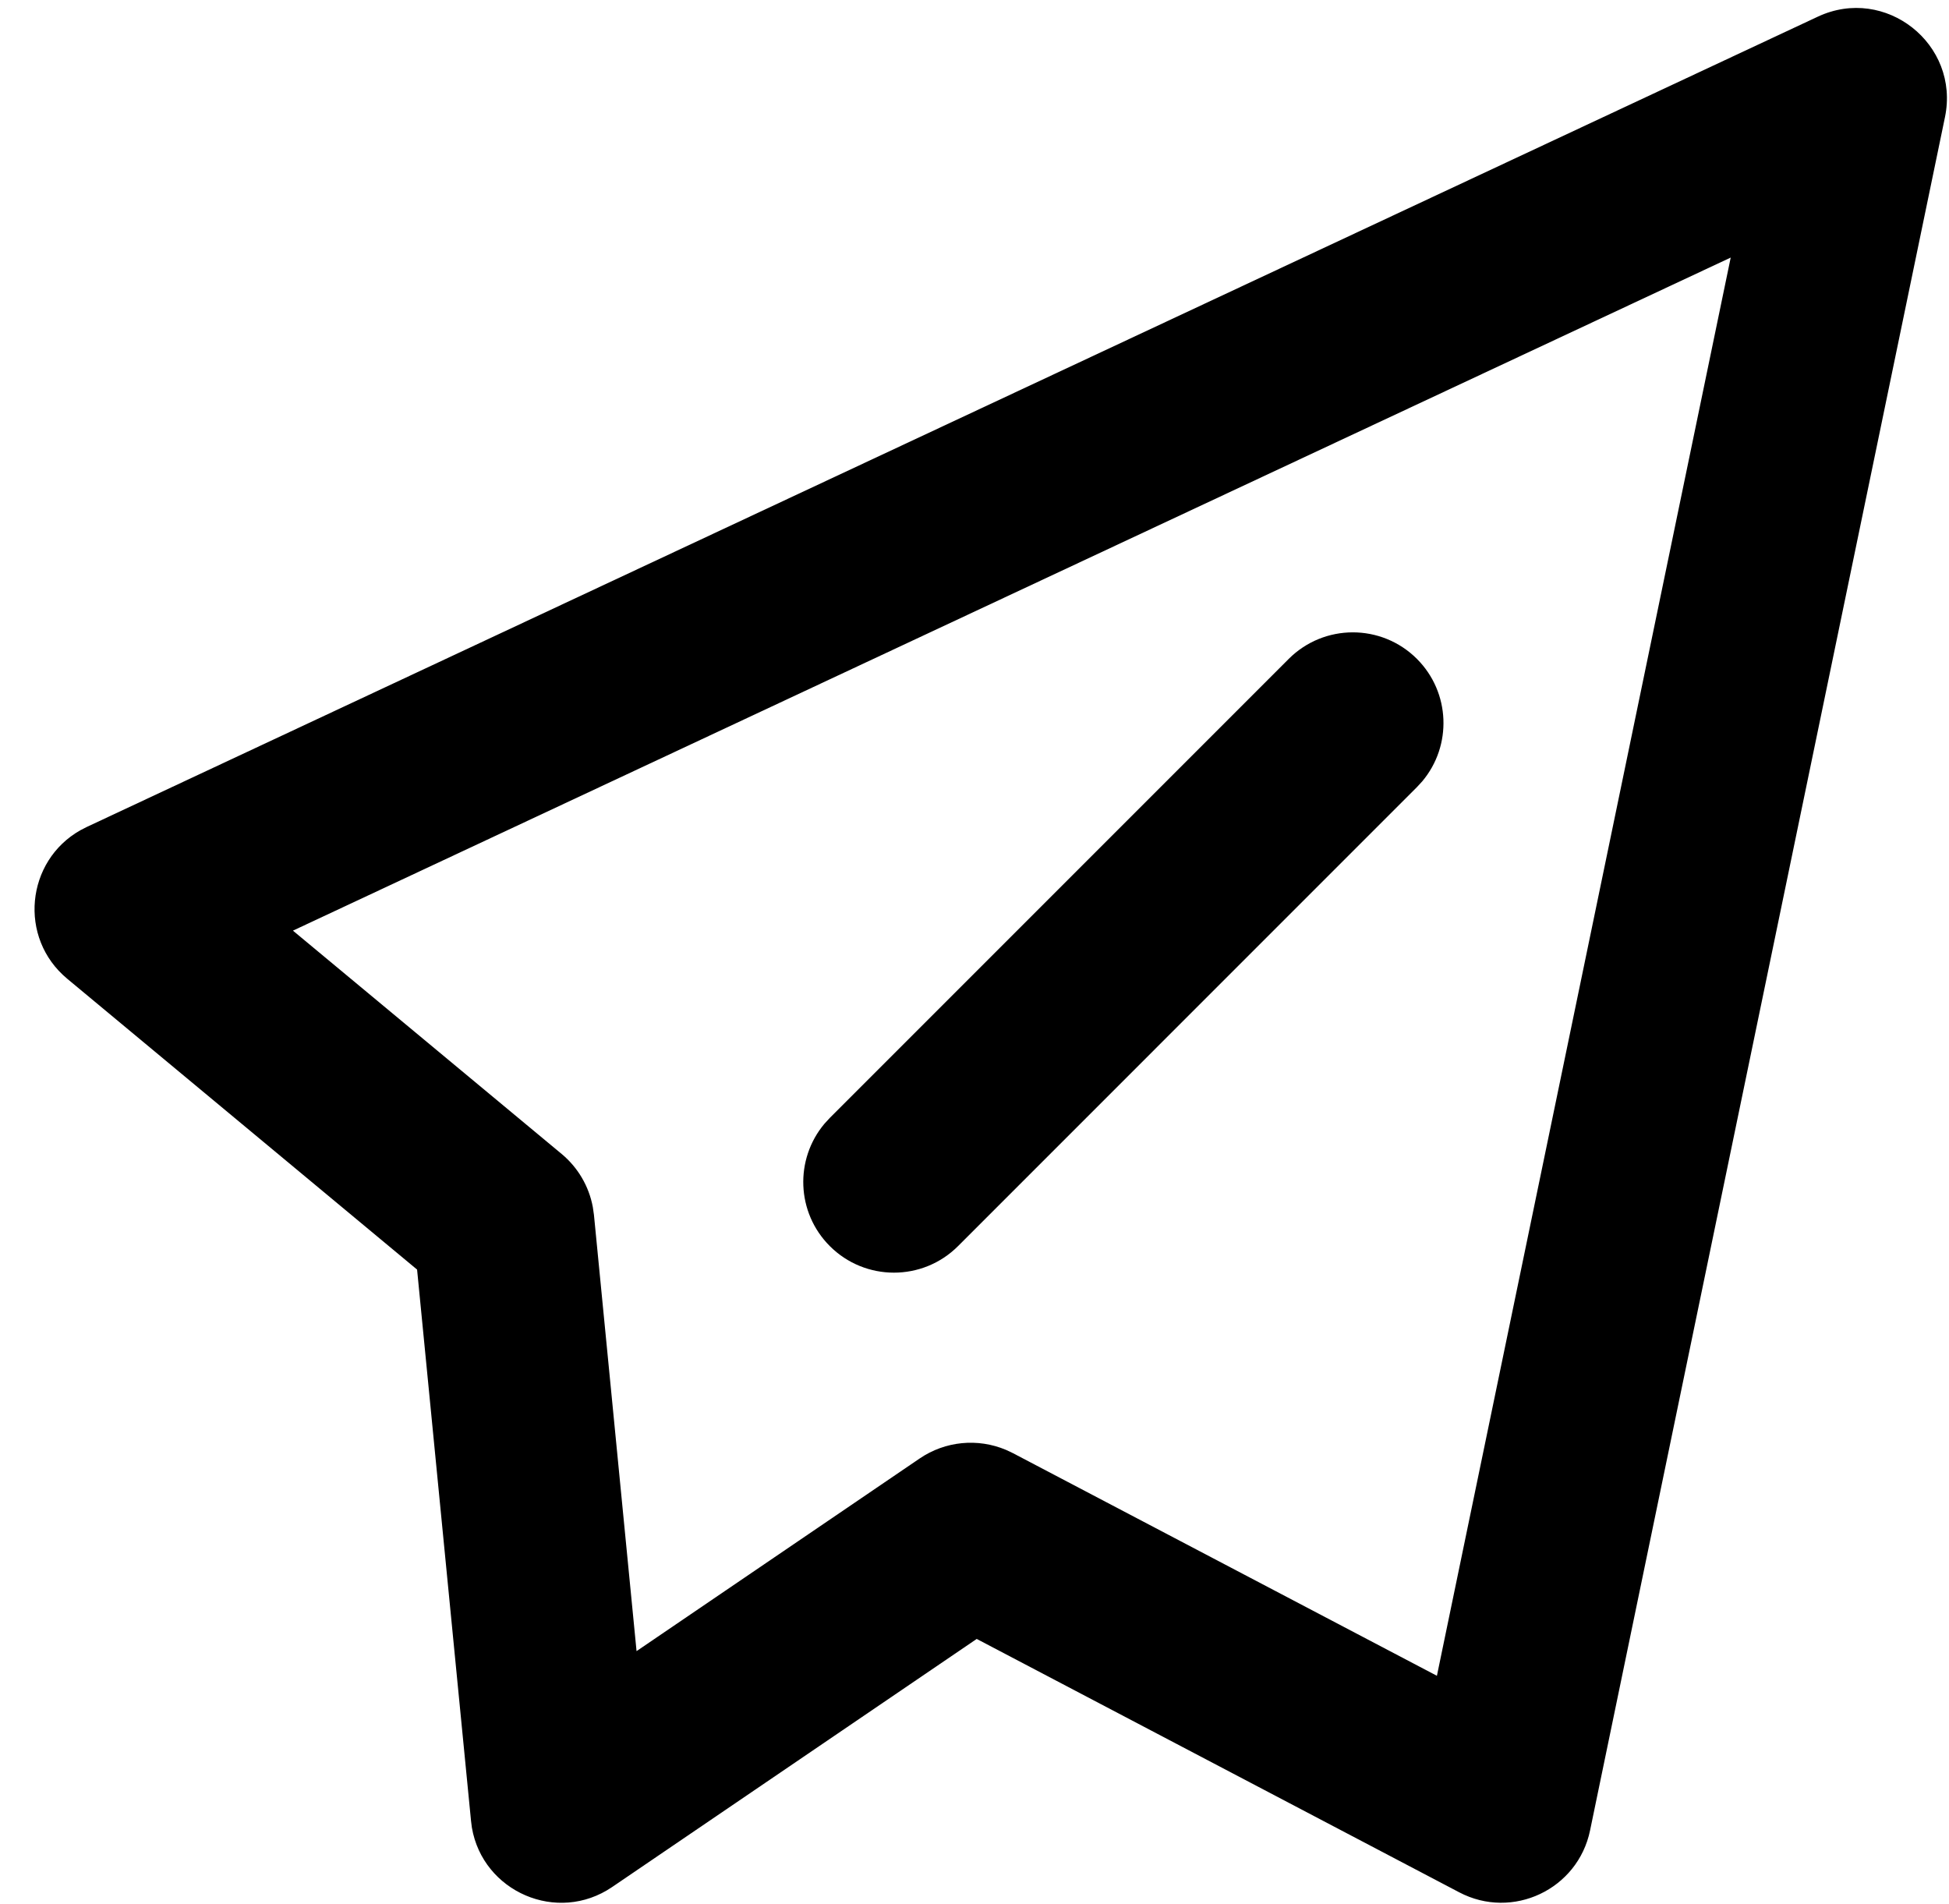 <?xml version="1.0" encoding="UTF-8"?>
<svg width="43px" height="42px" viewBox="0 0 43 42" version="1.1" xmlns="http://www.w3.org/2000/svg" xmlns:xlink="http://www.w3.org/1999/xlink">
    <g id="机务管理系统" stroke="none" stroke-width="1"   fill-rule="evenodd">
        <g id="画板" transform="translate(-251, -418)"  fill-rule="nonzero">
            <path d="M291.105,418.368 C292.596,417.67 294.245,418.973 293.911,420.585 L293.911,420.585 L286.081,458.379 C285.812,459.681 284.37,460.363 283.193,459.744 L283.193,459.744 L272.549,454.155 L264.507,459.627 C263.293,460.453 261.653,459.731 261.411,458.317 L261.411,458.317 L261.392,458.168 L260.202,446.007 L252.484,439.592 C251.397,438.689 251.572,436.991 252.776,436.314 L252.776,436.314 L252.914,436.243 Z M289.184,423.682 L257.463,438.53 L263.391,443.456 C263.751,443.755 263.994,444.17 264.079,444.627 L264.079,444.627 L264.104,444.8 L265.044,454.424 L271.292,450.173 C271.856,449.79 272.572,449.722 273.194,449.984 L273.194,449.984 L273.347,450.056 L282.702,454.968 L289.184,423.682 Z M282.261,432.535 C283.001,433.275 283.04,434.451 282.378,435.237 L282.261,435.364 L272.137,445.489 C271.356,446.27 270.089,446.27 269.308,445.489 C268.568,444.75 268.529,443.574 269.191,442.788 L269.308,442.661 L279.432,432.536 C280.213,431.755 281.479,431.754 282.261,432.535 Z" id="推送"></path>
        </g>
    </g>
</svg>
